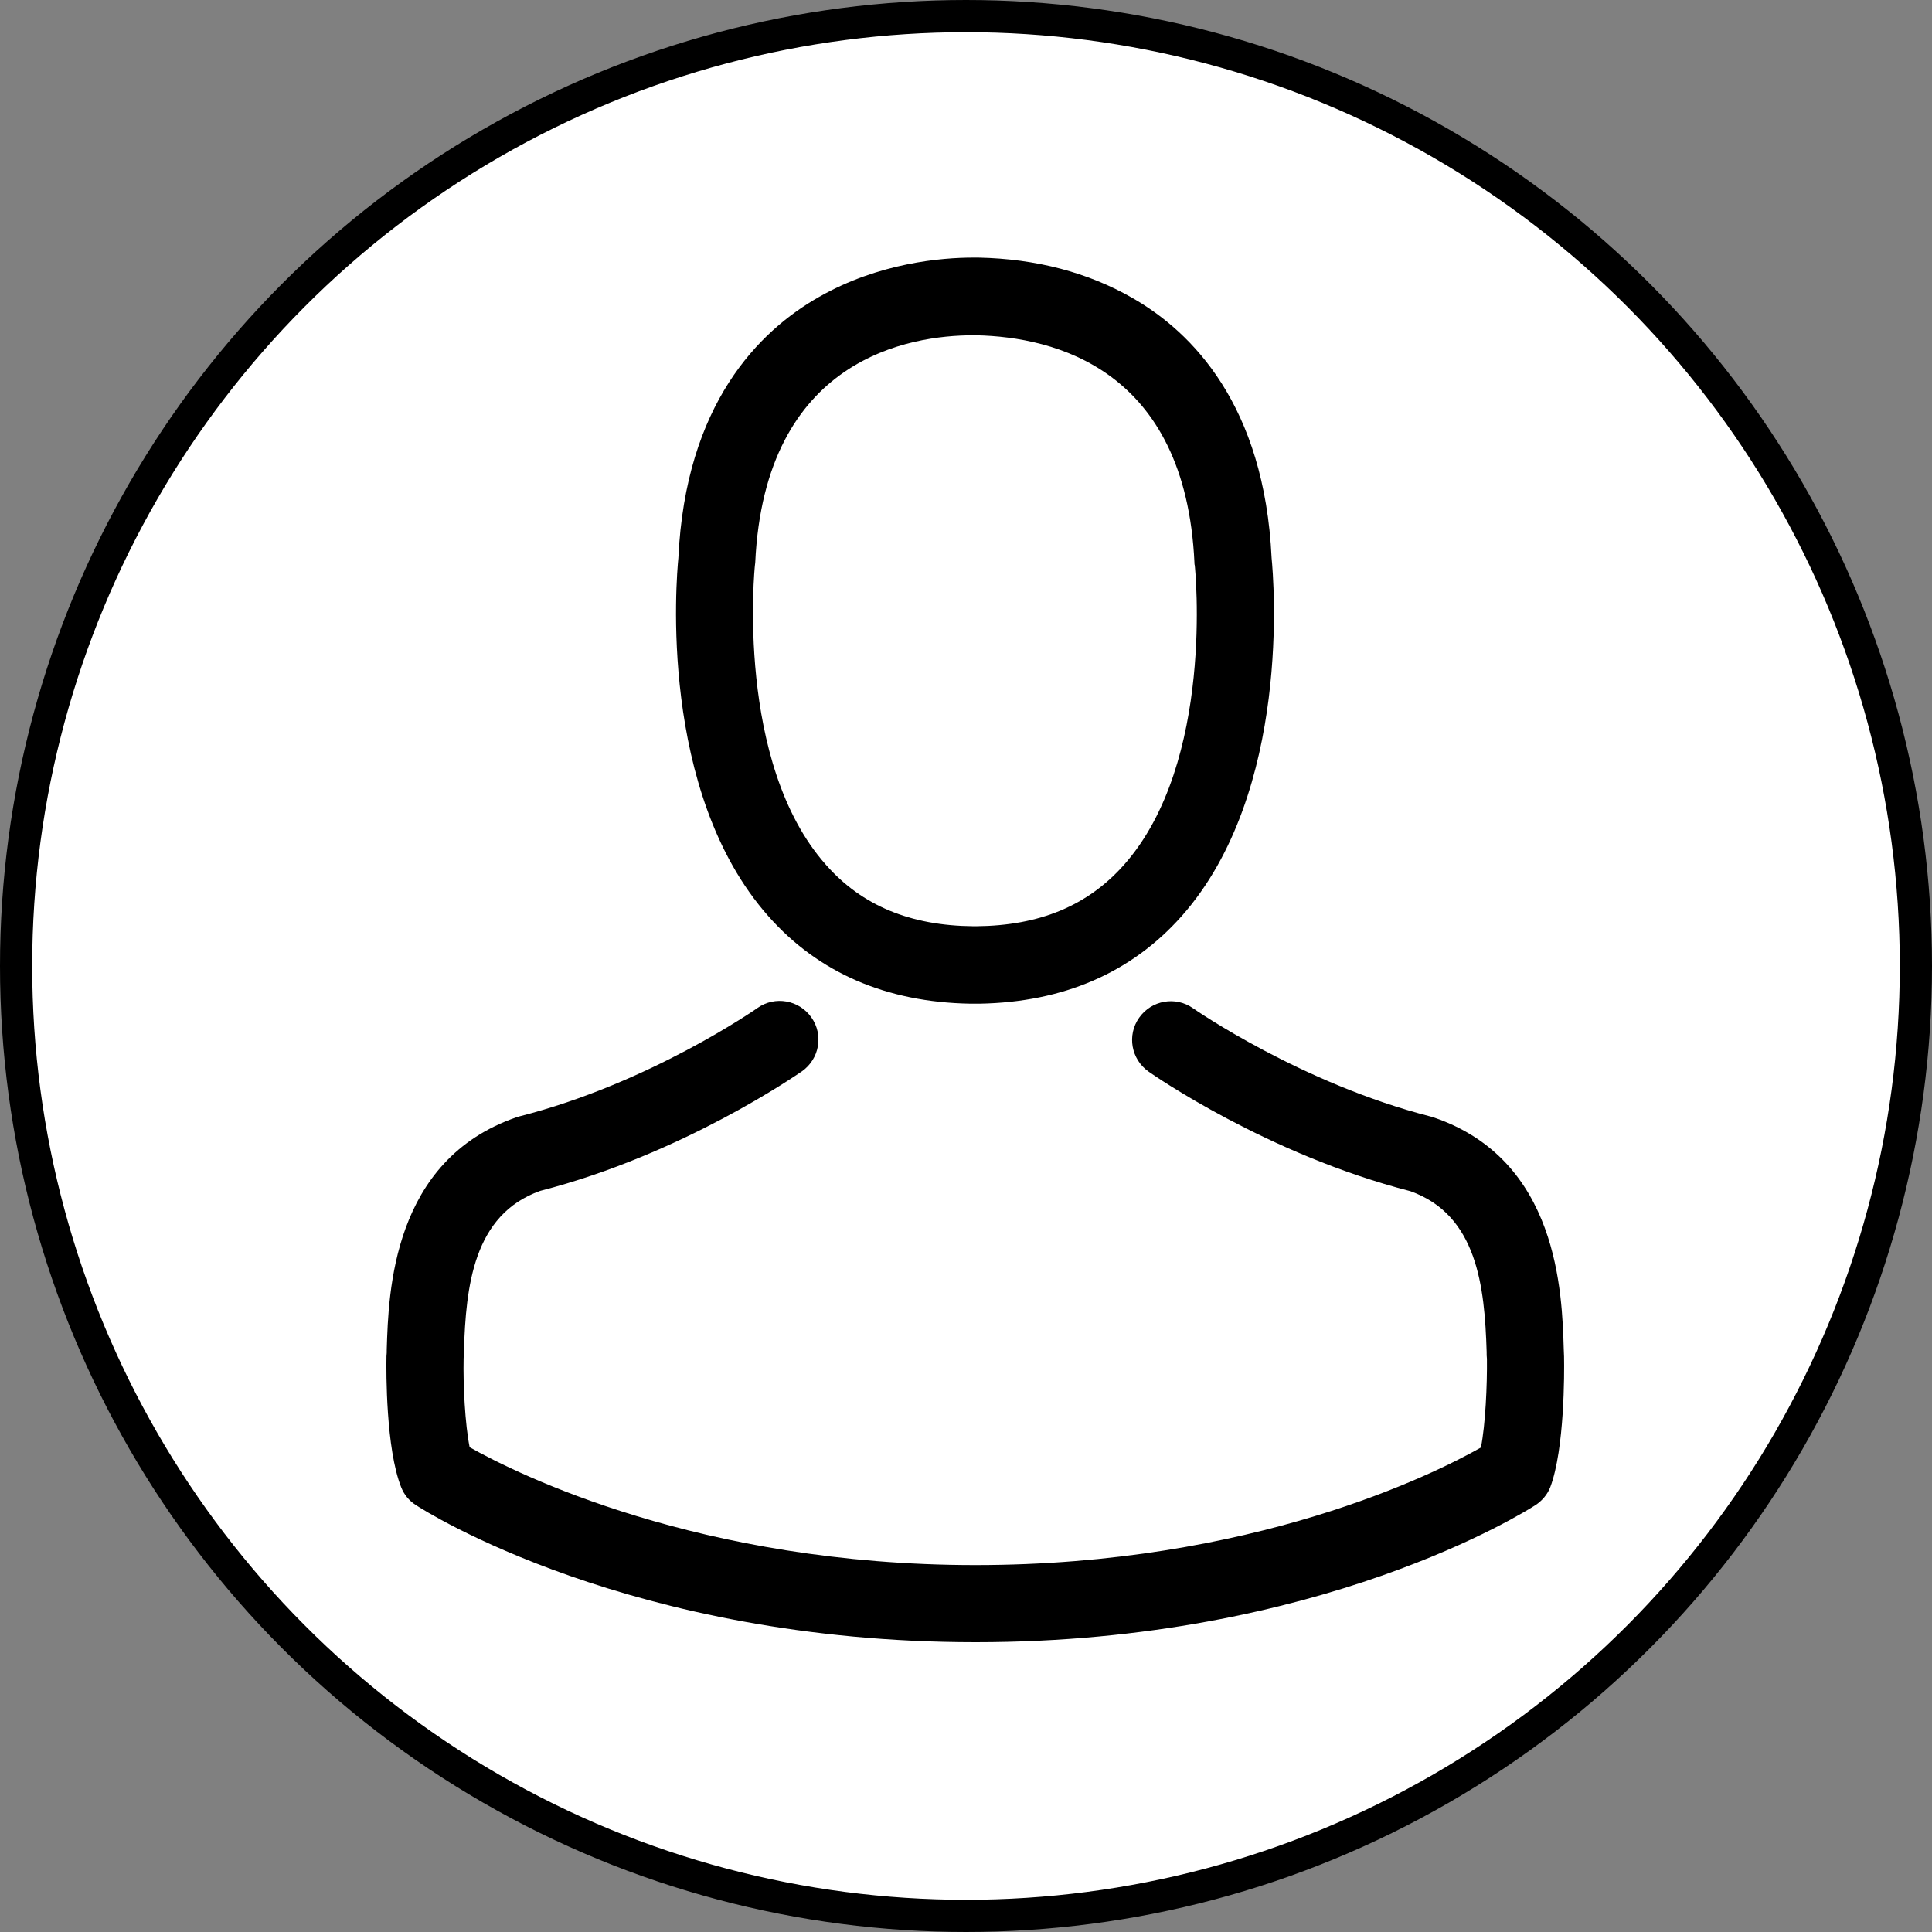 <svg width="60" height="60" viewBox="0 0 60 60" fill="none" xmlns="http://www.w3.org/2000/svg">
<rect x="0" y="0" width="60" height="60" fill="#808080" stroke="none"/>
<circle cx="30" cy="30" r="29.5" fill="white" stroke="black"/>
<path d="M30.132 31.17C30.177 31.17 30.221 31.17 30.274 31.17C30.292 31.17 30.31 31.17 30.328 31.17C30.355 31.17 30.39 31.17 30.417 31.17C33.026 31.125 35.136 30.208 36.695 28.454C40.123 24.589 39.553 17.964 39.491 17.332C39.268 12.586 37.024 10.315 35.172 9.256C33.792 8.463 32.18 8.036 30.381 8H30.319C30.31 8 30.292 8 30.284 8H30.23C29.242 8 27.3 8.16 25.439 9.22C23.569 10.28 21.29 12.55 21.067 17.332C21.005 17.964 20.435 24.589 23.863 28.454C25.413 30.208 27.523 31.125 30.132 31.17ZM23.445 17.555C23.445 17.528 23.454 17.501 23.454 17.483C23.747 11.099 28.28 10.413 30.221 10.413H30.257C30.274 10.413 30.301 10.413 30.328 10.413C32.732 10.467 36.819 11.446 37.095 17.483C37.095 17.51 37.095 17.537 37.104 17.555C37.113 17.617 37.736 23.672 34.905 26.86C33.783 28.124 32.287 28.748 30.319 28.765C30.301 28.765 30.292 28.765 30.274 28.765C30.257 28.765 30.248 28.765 30.23 28.765C28.271 28.748 26.766 28.124 25.653 26.86C22.83 23.69 23.436 17.608 23.445 17.555Z" fill="black"/>
<path d="M48.573 42.158C48.573 42.149 48.573 42.14 48.573 42.131C48.573 42.06 48.564 41.989 48.564 41.908C48.511 40.145 48.395 36.023 44.531 34.705C44.504 34.696 44.468 34.687 44.442 34.678C40.426 33.654 37.087 31.339 37.051 31.312C36.508 30.929 35.76 31.063 35.377 31.606C34.994 32.149 35.127 32.897 35.671 33.28C35.822 33.387 39.366 35.853 43.8 36.993C45.875 37.732 46.107 39.95 46.169 41.98C46.169 42.06 46.169 42.131 46.178 42.202C46.187 43.004 46.133 44.241 45.991 44.954C44.548 45.773 38.894 48.605 30.292 48.605C21.726 48.605 16.036 45.764 14.585 44.945C14.442 44.233 14.38 42.995 14.398 42.193C14.398 42.122 14.407 42.051 14.407 41.971C14.469 39.941 14.7 37.723 16.775 36.984C21.21 35.844 24.754 33.369 24.905 33.271C25.448 32.888 25.582 32.14 25.199 31.597C24.816 31.054 24.068 30.92 23.525 31.303C23.489 31.33 20.168 33.645 16.134 34.669C16.099 34.678 16.072 34.687 16.045 34.696C12.181 36.023 12.065 40.145 12.011 41.9C12.011 41.98 12.011 42.051 12.002 42.122C12.002 42.131 12.002 42.14 12.002 42.149C11.993 42.612 11.985 44.989 12.457 46.183C12.546 46.414 12.706 46.61 12.92 46.744C13.187 46.922 19.589 51 30.301 51C41.013 51 47.416 46.913 47.683 46.744C47.888 46.61 48.057 46.414 48.146 46.183C48.591 44.998 48.582 42.621 48.573 42.158Z" fill="black"/>
</svg>
